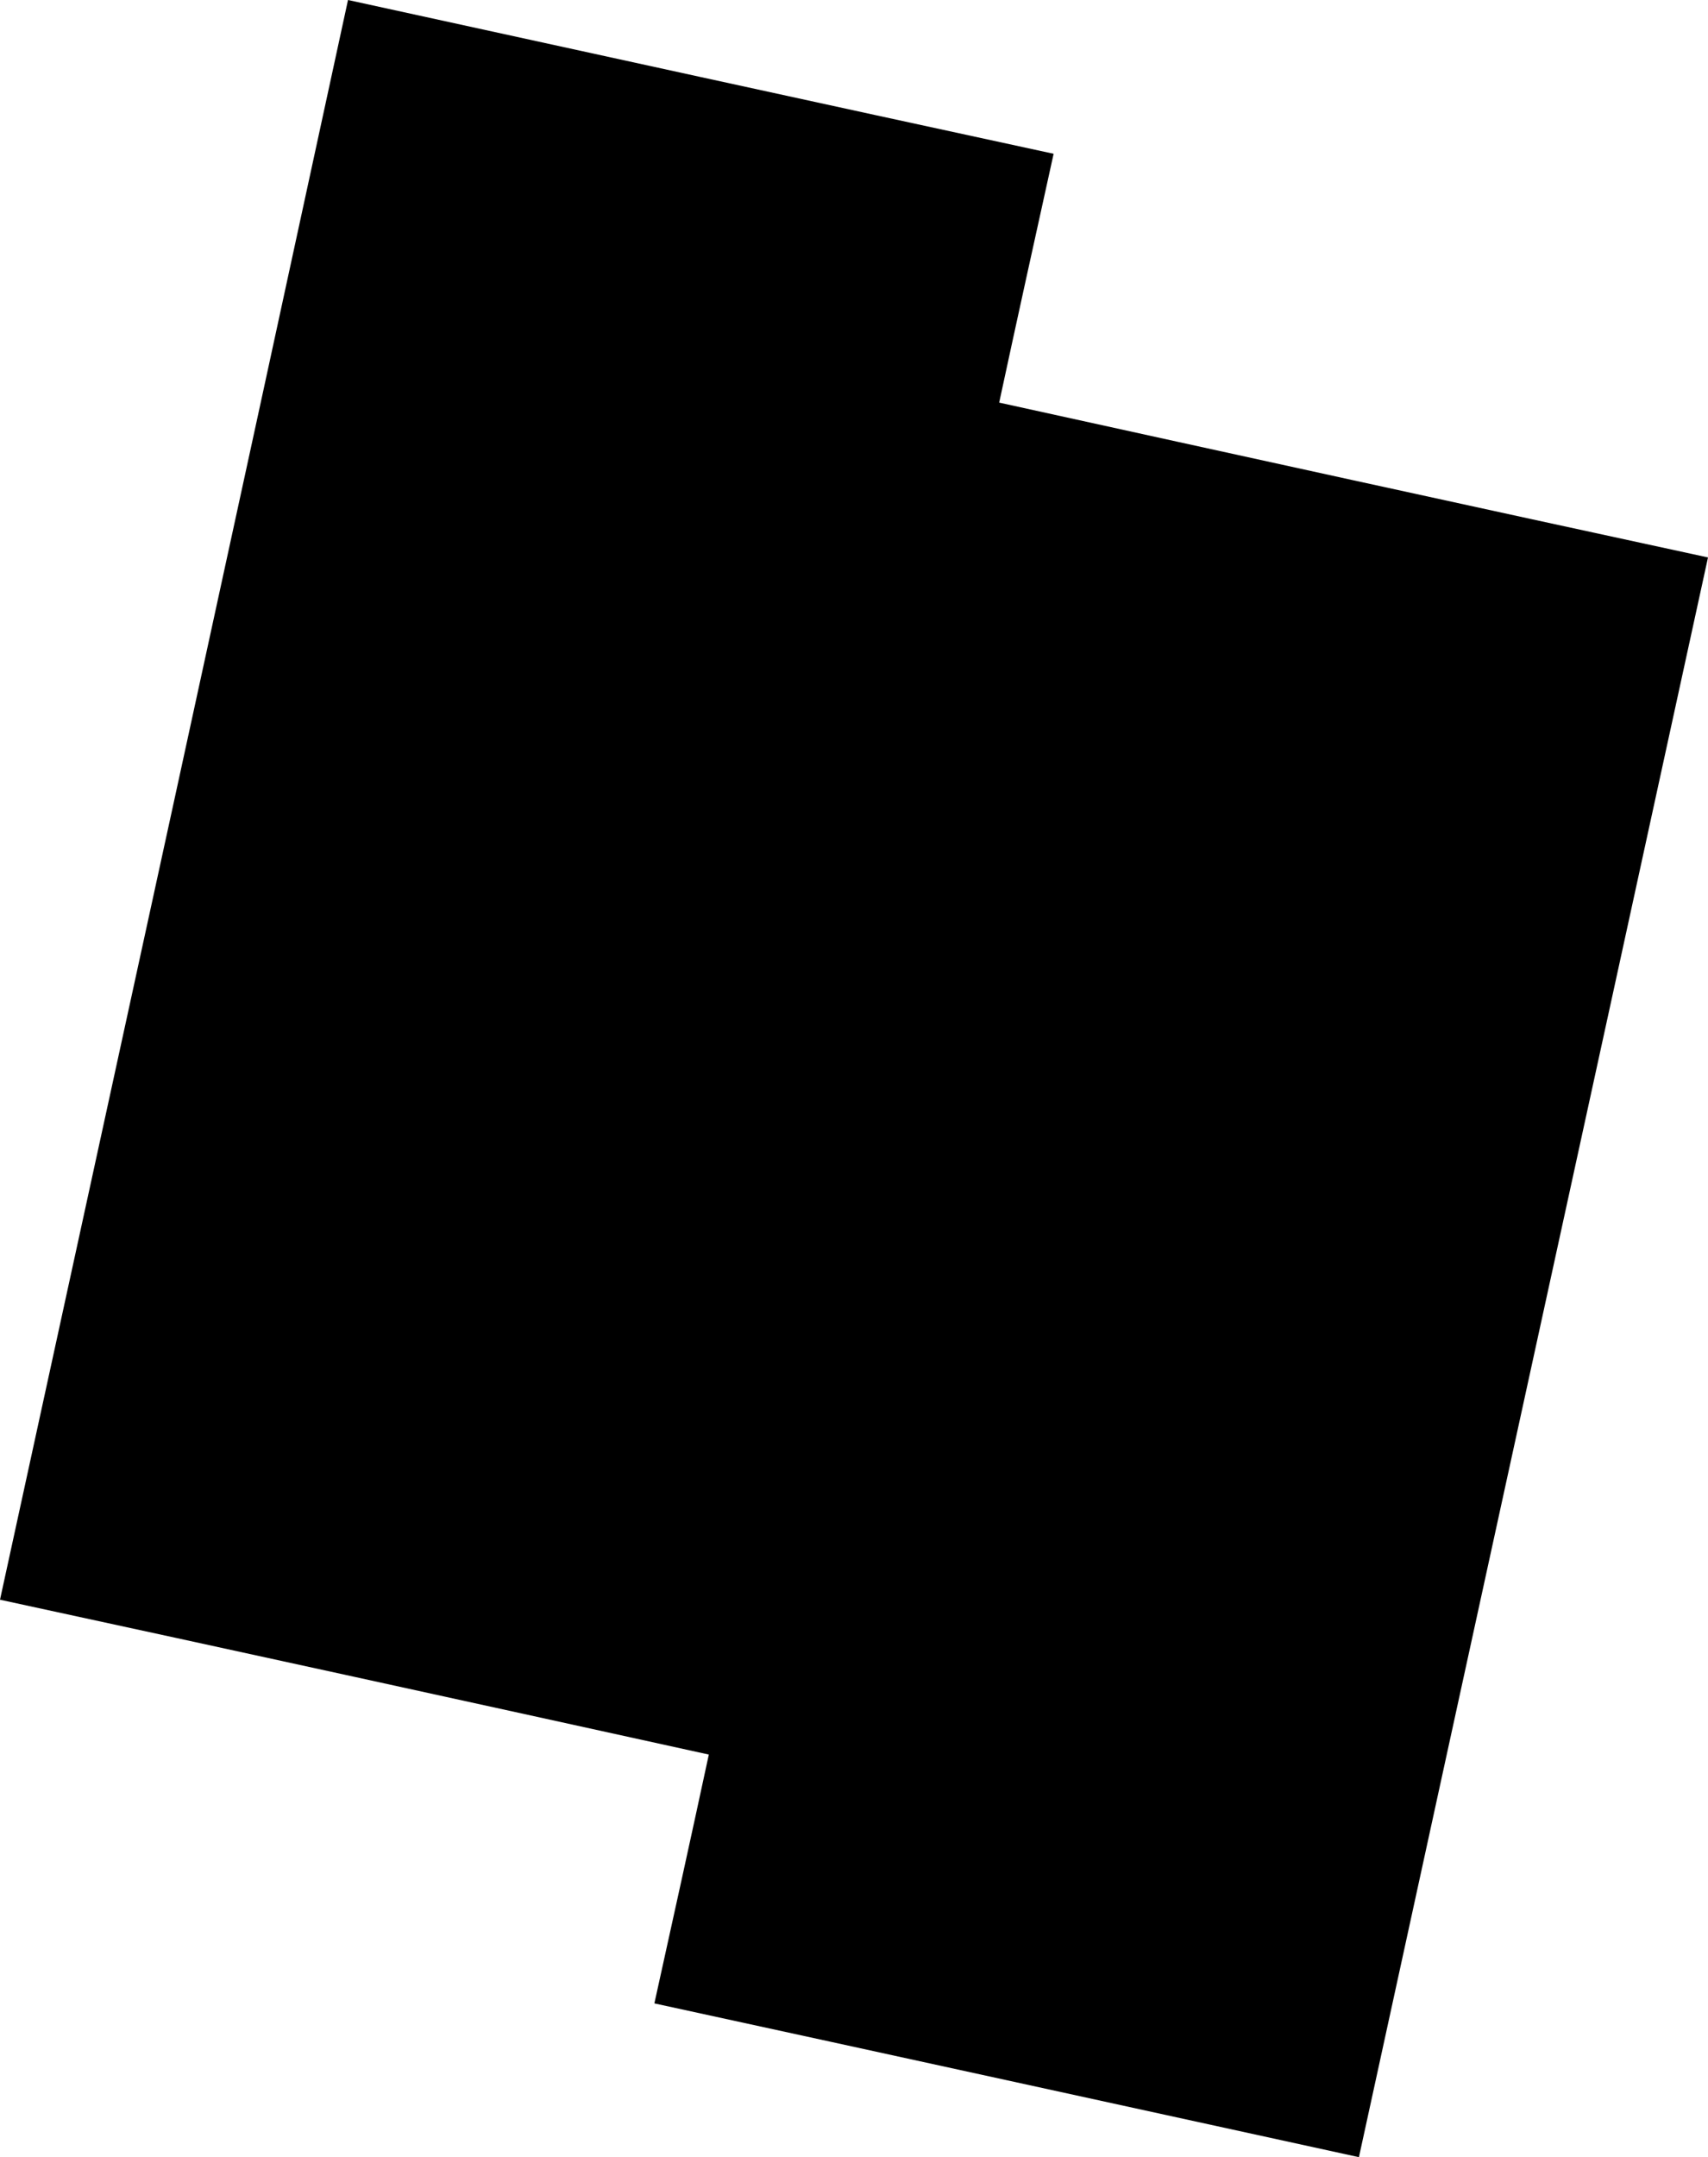 <?xml version="1.0" encoding="UTF-8"?>
<svg id="Layer_1" data-name="Layer 1" xmlns="http://www.w3.org/2000/svg" version="1.1" viewBox="0 0 16 20.2">
  <defs>
    <style>
      .cls-1 {
        fill: #000;
        isolation: isolate;
        stroke-width: 0px;
      }
    </style>
  </defs>
  <path class="cls-1" d="M9.36,3.77c.17-.79.34-1.56.51-2.33C7.65.96,5.46.48,3.26,0,2.18,4.99,1.09,9.98,0,14.98c2.22.48,4.41.96,6.64,1.45-.17.79-.34,1.56-.51,2.33,2.21.48,4.4.96,6.6,1.44,1.09-5,2.18-9.98,3.27-14.98-2.22-.48-4.41-.96-6.64-1.45h0Z"/>
</svg>